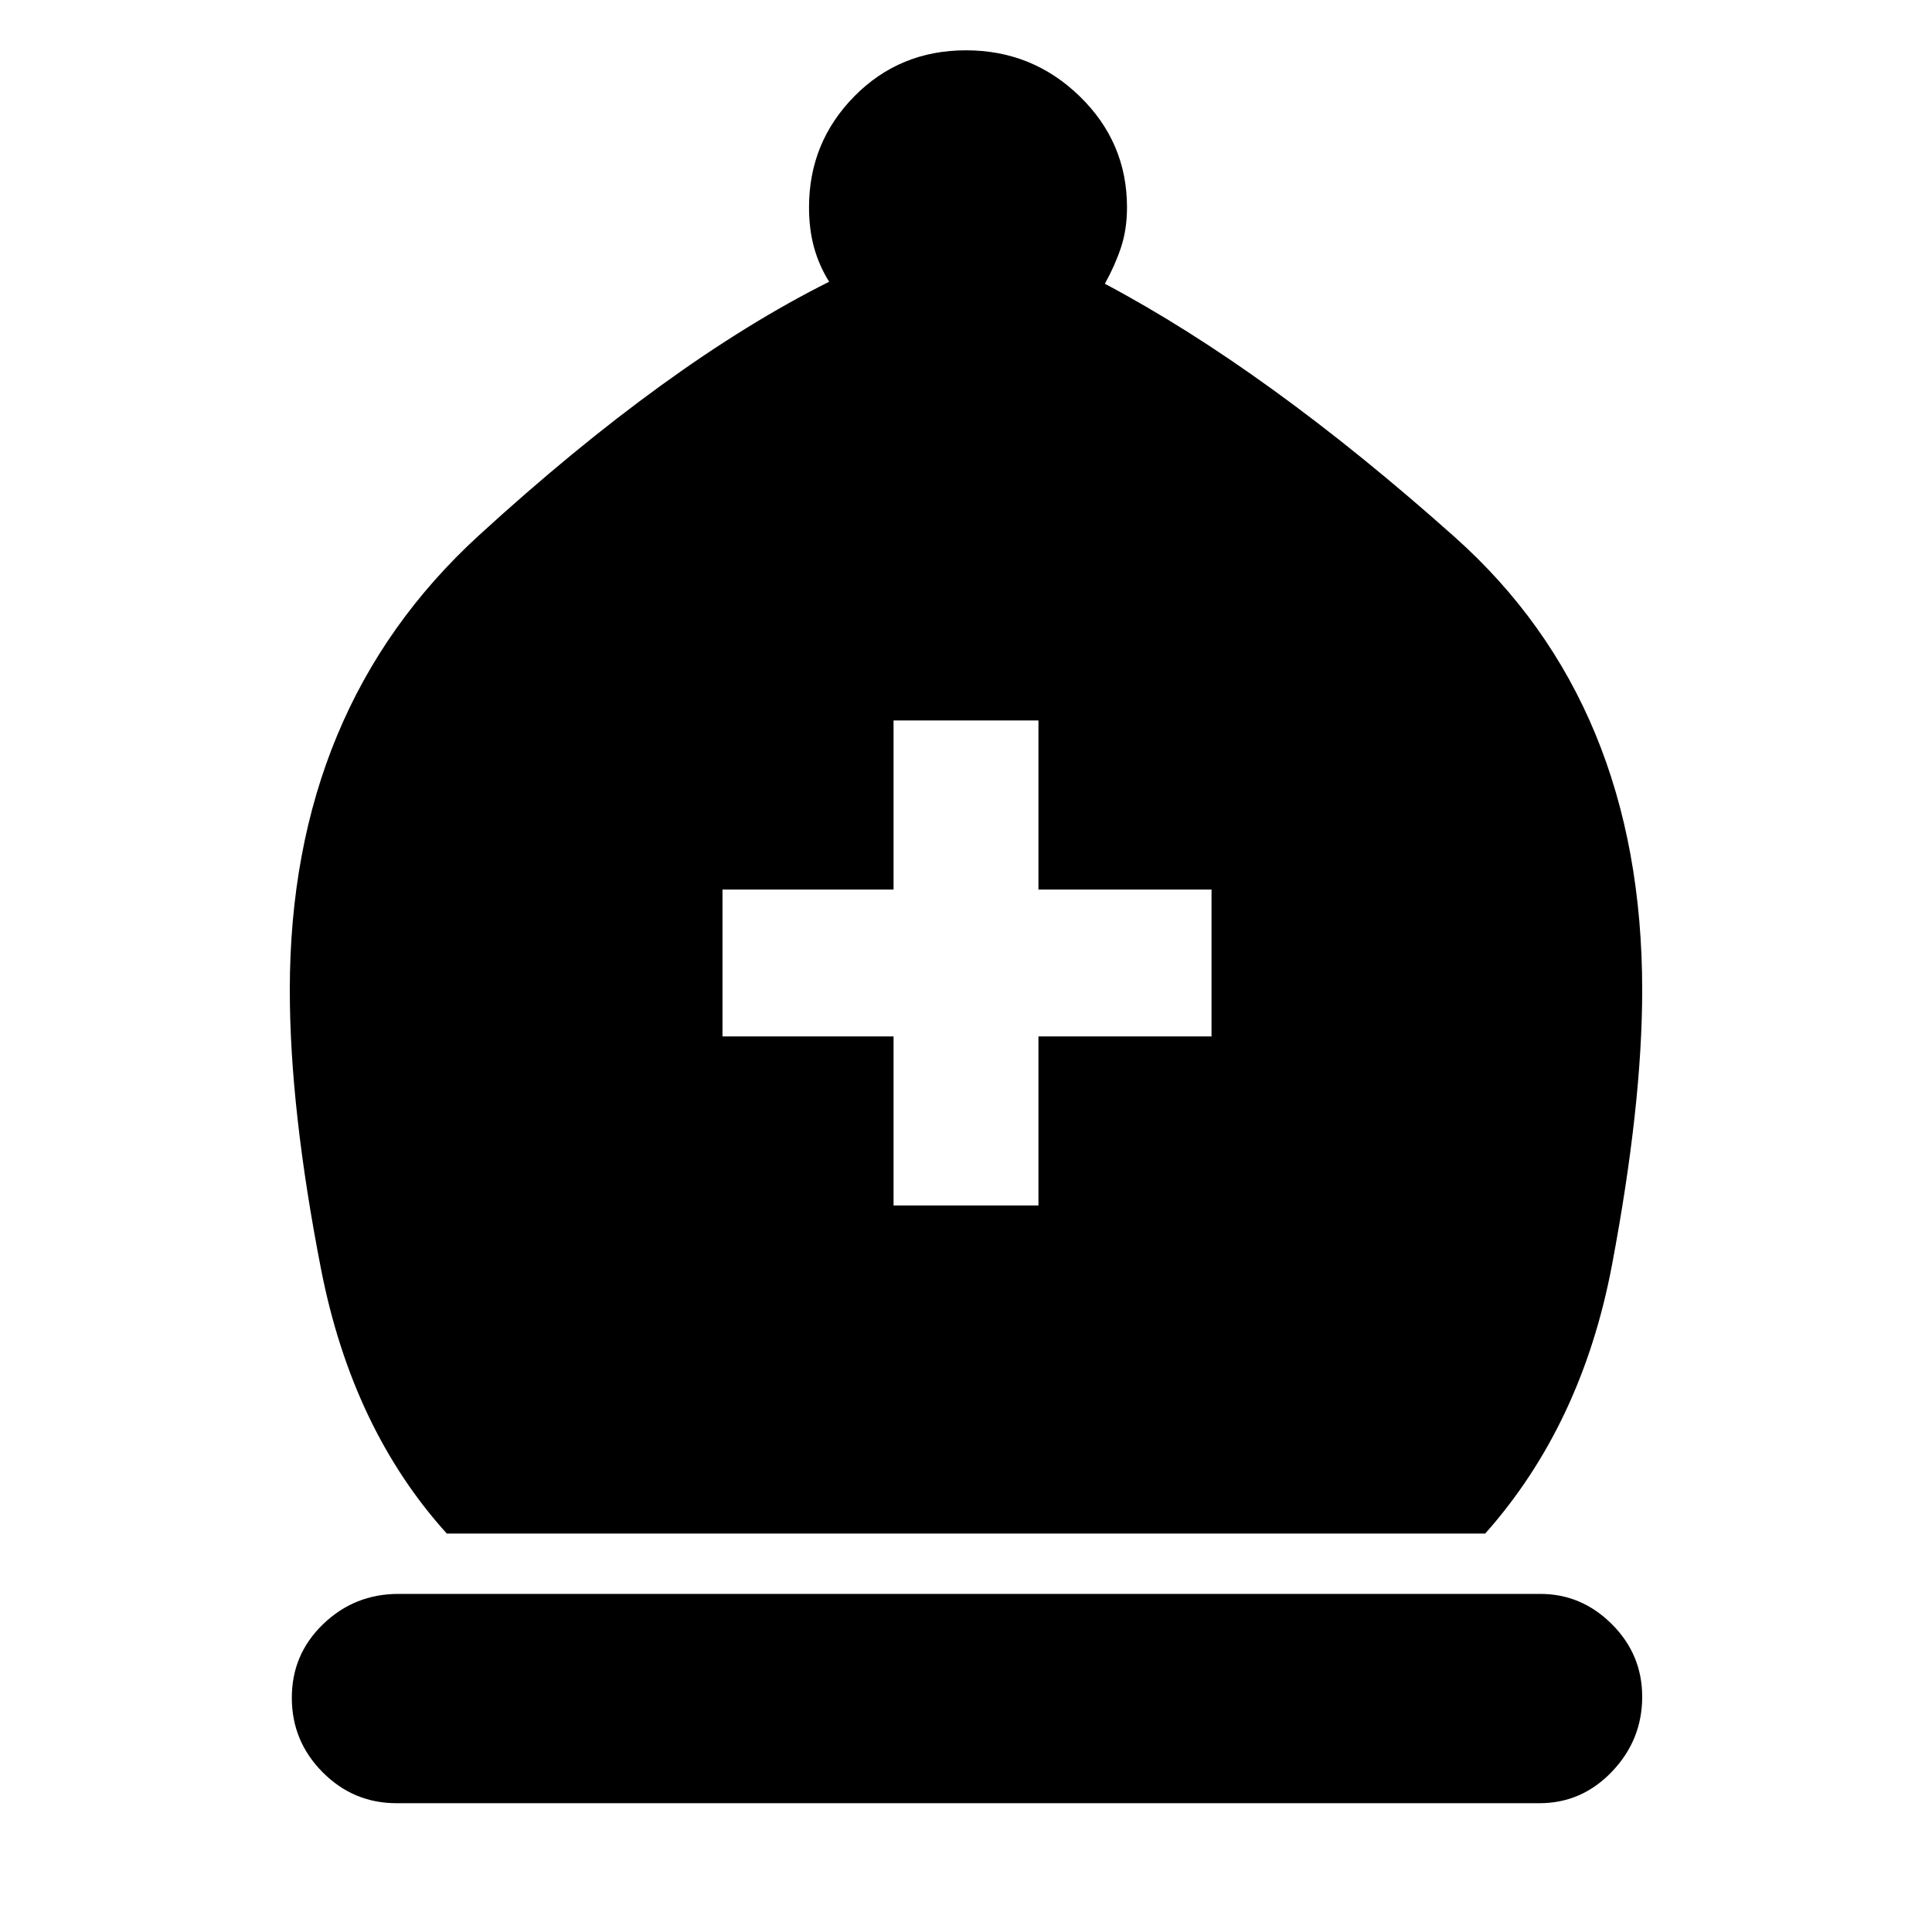 <svg xmlns="http://www.w3.org/2000/svg" height="48" viewBox="0 -960 960 960" width="48"><path d="M222-198q-47-52-62.5-131.5T144-468q0-140 94-226t174-126q-5-8-7.5-17.02T402-857q0-32.29 22.51-55.14Q447.02-935 480.01-935q32.99 0 56.49 22.86Q560-889.29 560-857q0 11-3 20t-8 18q81 43 174 126t93 225q0 57-15 136.5T738-198H222ZM197-64q-21.42 0-36.71-15.41t-15.29-37Q145-138 160.58-153q15.59-15 37.42-15h567.38q20.45 0 35.54 15.03Q816-137.93 816-116.88q0 21.46-15 37.17T765-64H197Zm247-297h72v-84h86v-73h-86v-84h-72v84h-85v73h85v84Z"/></svg>